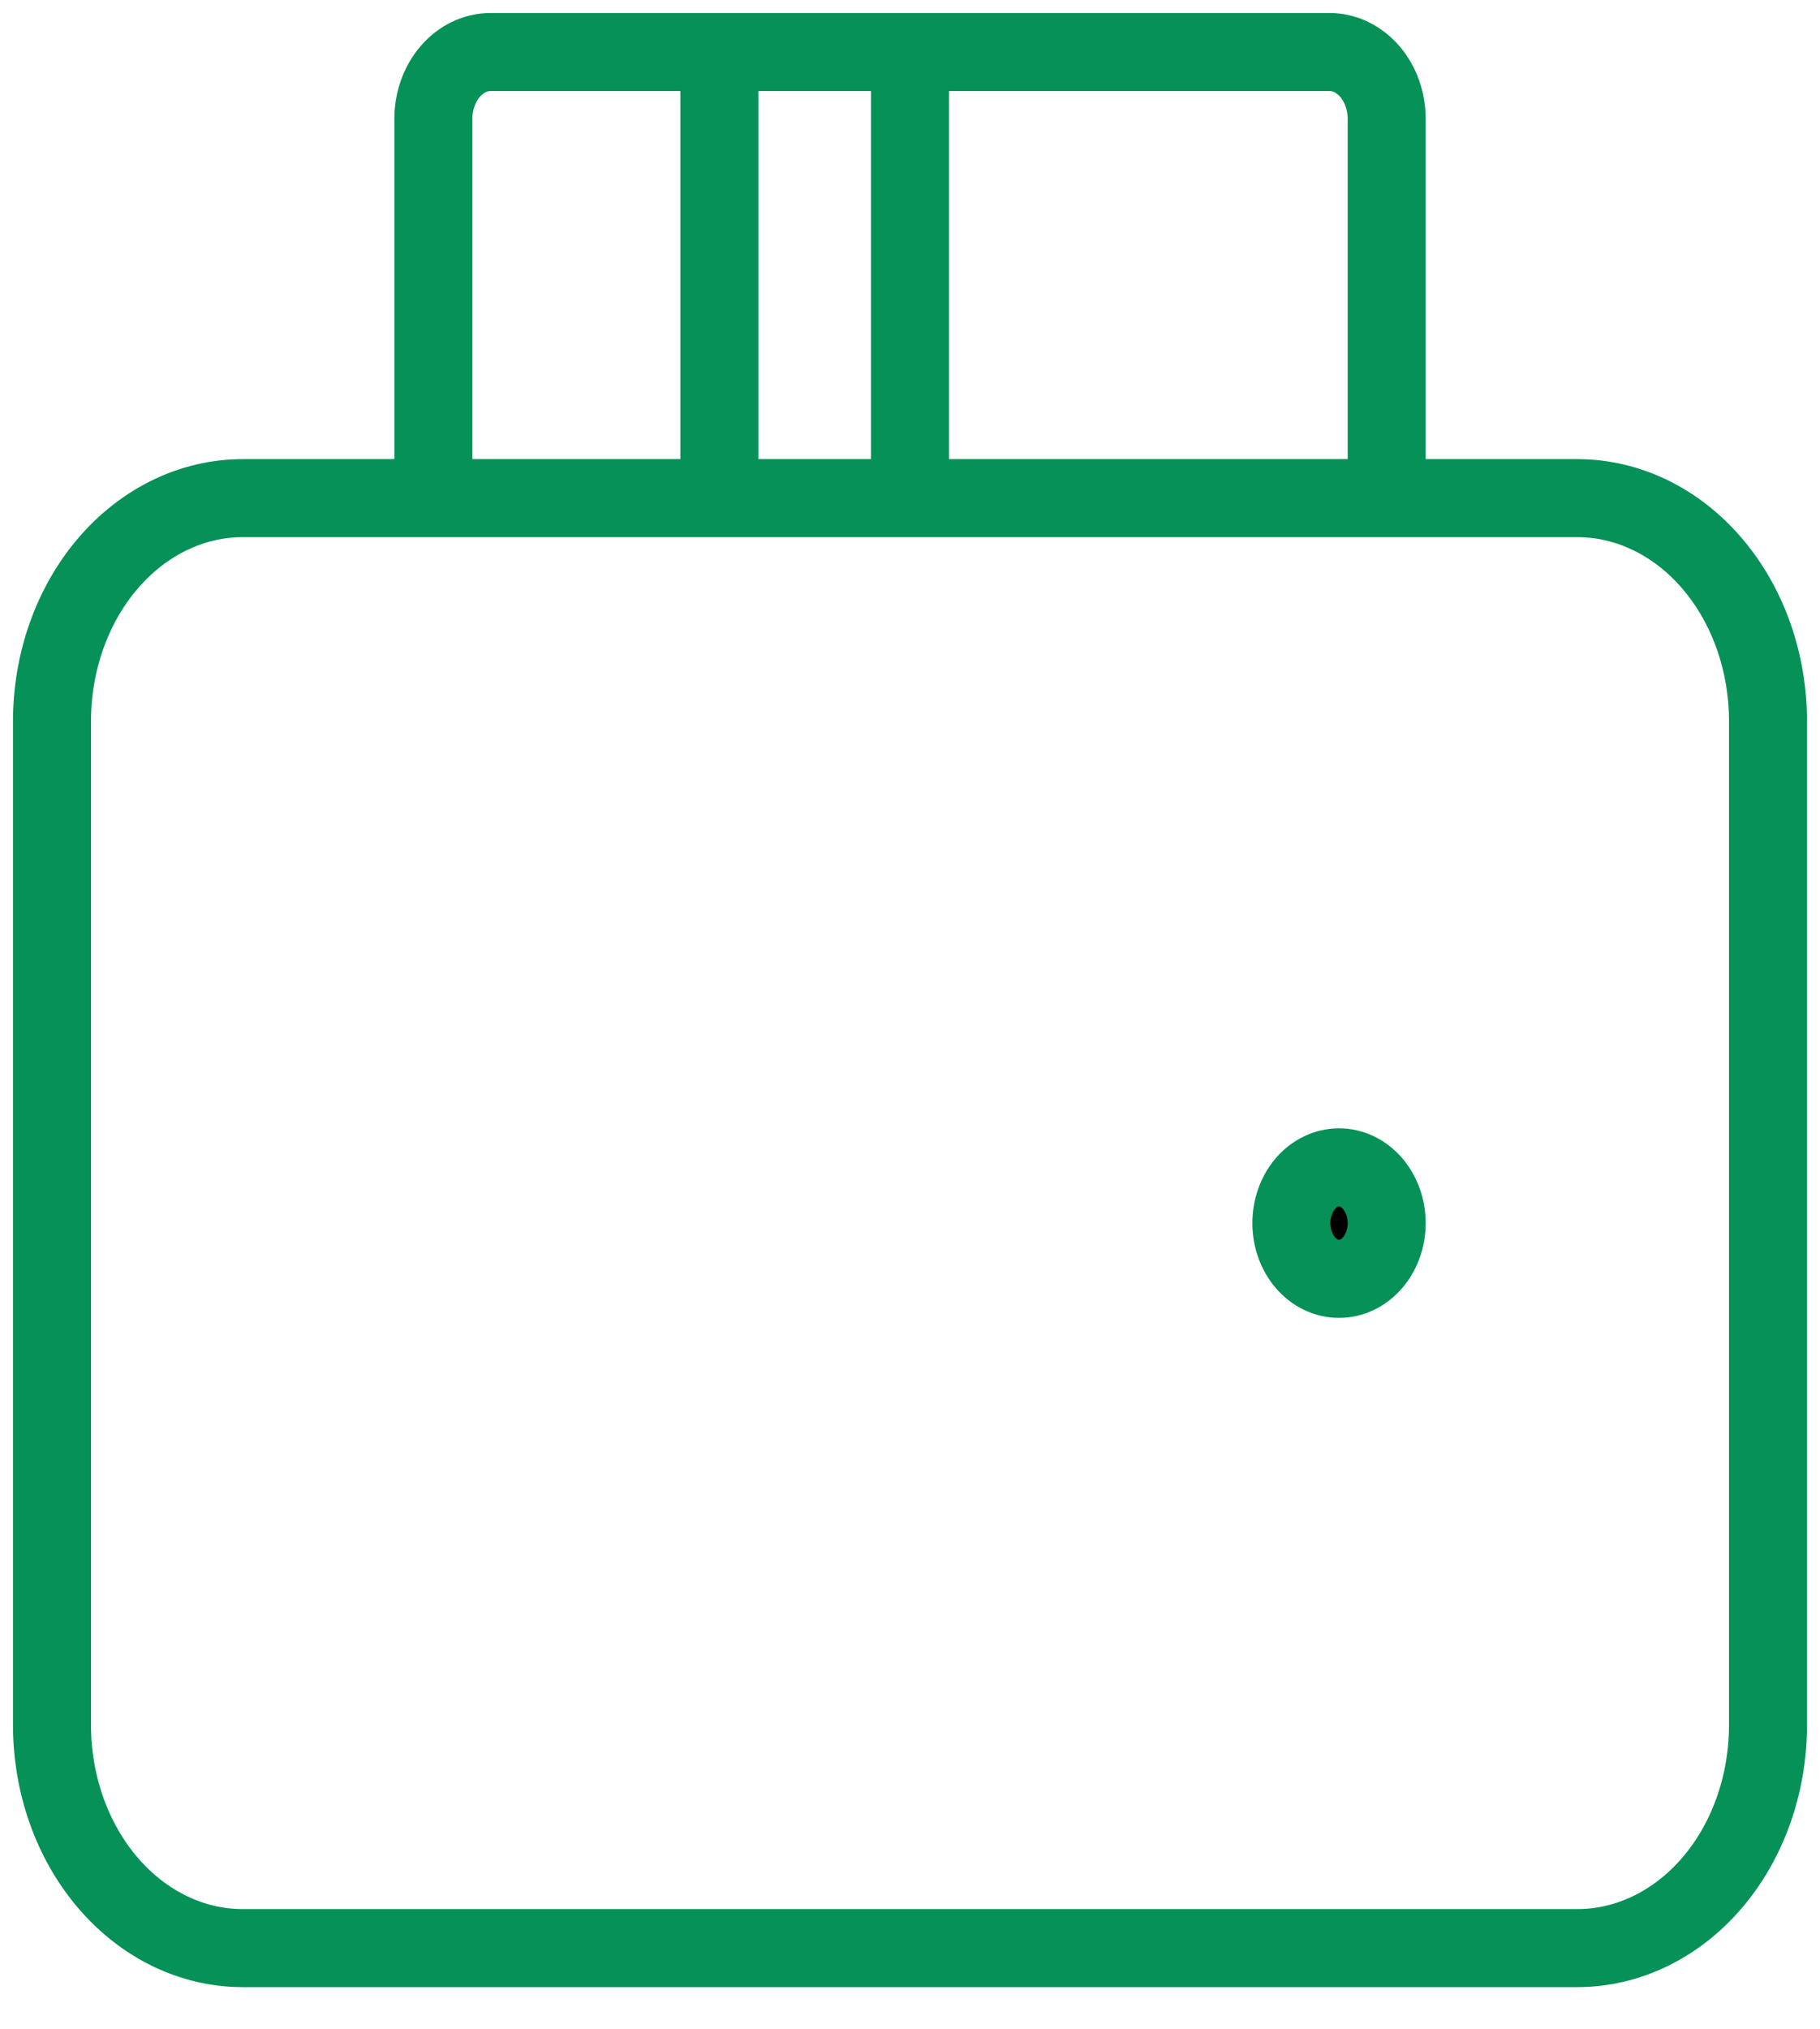<svg width="35" height="39" viewBox="0 0 35 39" fill="none" xmlns="http://www.w3.org/2000/svg">
<path d="M30.333 37.449H4.667C3.694 37.449 2.762 36.997 2.074 36.193C1.386 35.389 1 34.298 1 33.161V13.864C1 12.727 1.386 11.636 2.074 10.832C2.762 10.028 3.694 9.576 4.667 9.576H30.333C31.306 9.576 32.238 10.028 32.926 10.832C33.614 11.636 34 12.727 34 13.864V33.161C34 34.298 33.614 35.389 32.926 36.193C32.238 36.997 31.306 37.449 30.333 37.449Z" stroke="#059157" stroke-width="1.5"/>
<path d="M8.334 9.576V2.286C8.334 1.945 8.449 1.618 8.656 1.377C8.862 1.136 9.142 1 9.434 1H25.567C25.711 1 25.854 1.033 25.988 1.098C26.121 1.163 26.242 1.257 26.345 1.377C26.447 1.496 26.528 1.638 26.583 1.794C26.638 1.95 26.667 2.118 26.667 2.286V9.576" stroke="#059157" stroke-width="1.5"/>
<path d="M13.834 1V9.576" stroke="#059157" stroke-width="1.5"/>
<path d="M17.5 1V9.576" stroke="#059157" stroke-width="1.5"/>
<path d="M25.75 24.584C25.507 24.584 25.274 24.472 25.102 24.27C24.93 24.07 24.834 23.797 24.834 23.512C24.834 23.228 24.93 22.956 25.102 22.754C25.274 22.553 25.507 22.44 25.75 22.44C25.993 22.44 26.226 22.553 26.398 22.754C26.57 22.956 26.667 23.228 26.667 23.512C26.667 23.797 26.57 24.07 26.398 24.27C26.226 24.472 25.993 24.584 25.75 24.584Z" fill="black" stroke="#059157" stroke-width="1.5" stroke-linecap="round" stroke-linejoin="round"/>
</svg>
